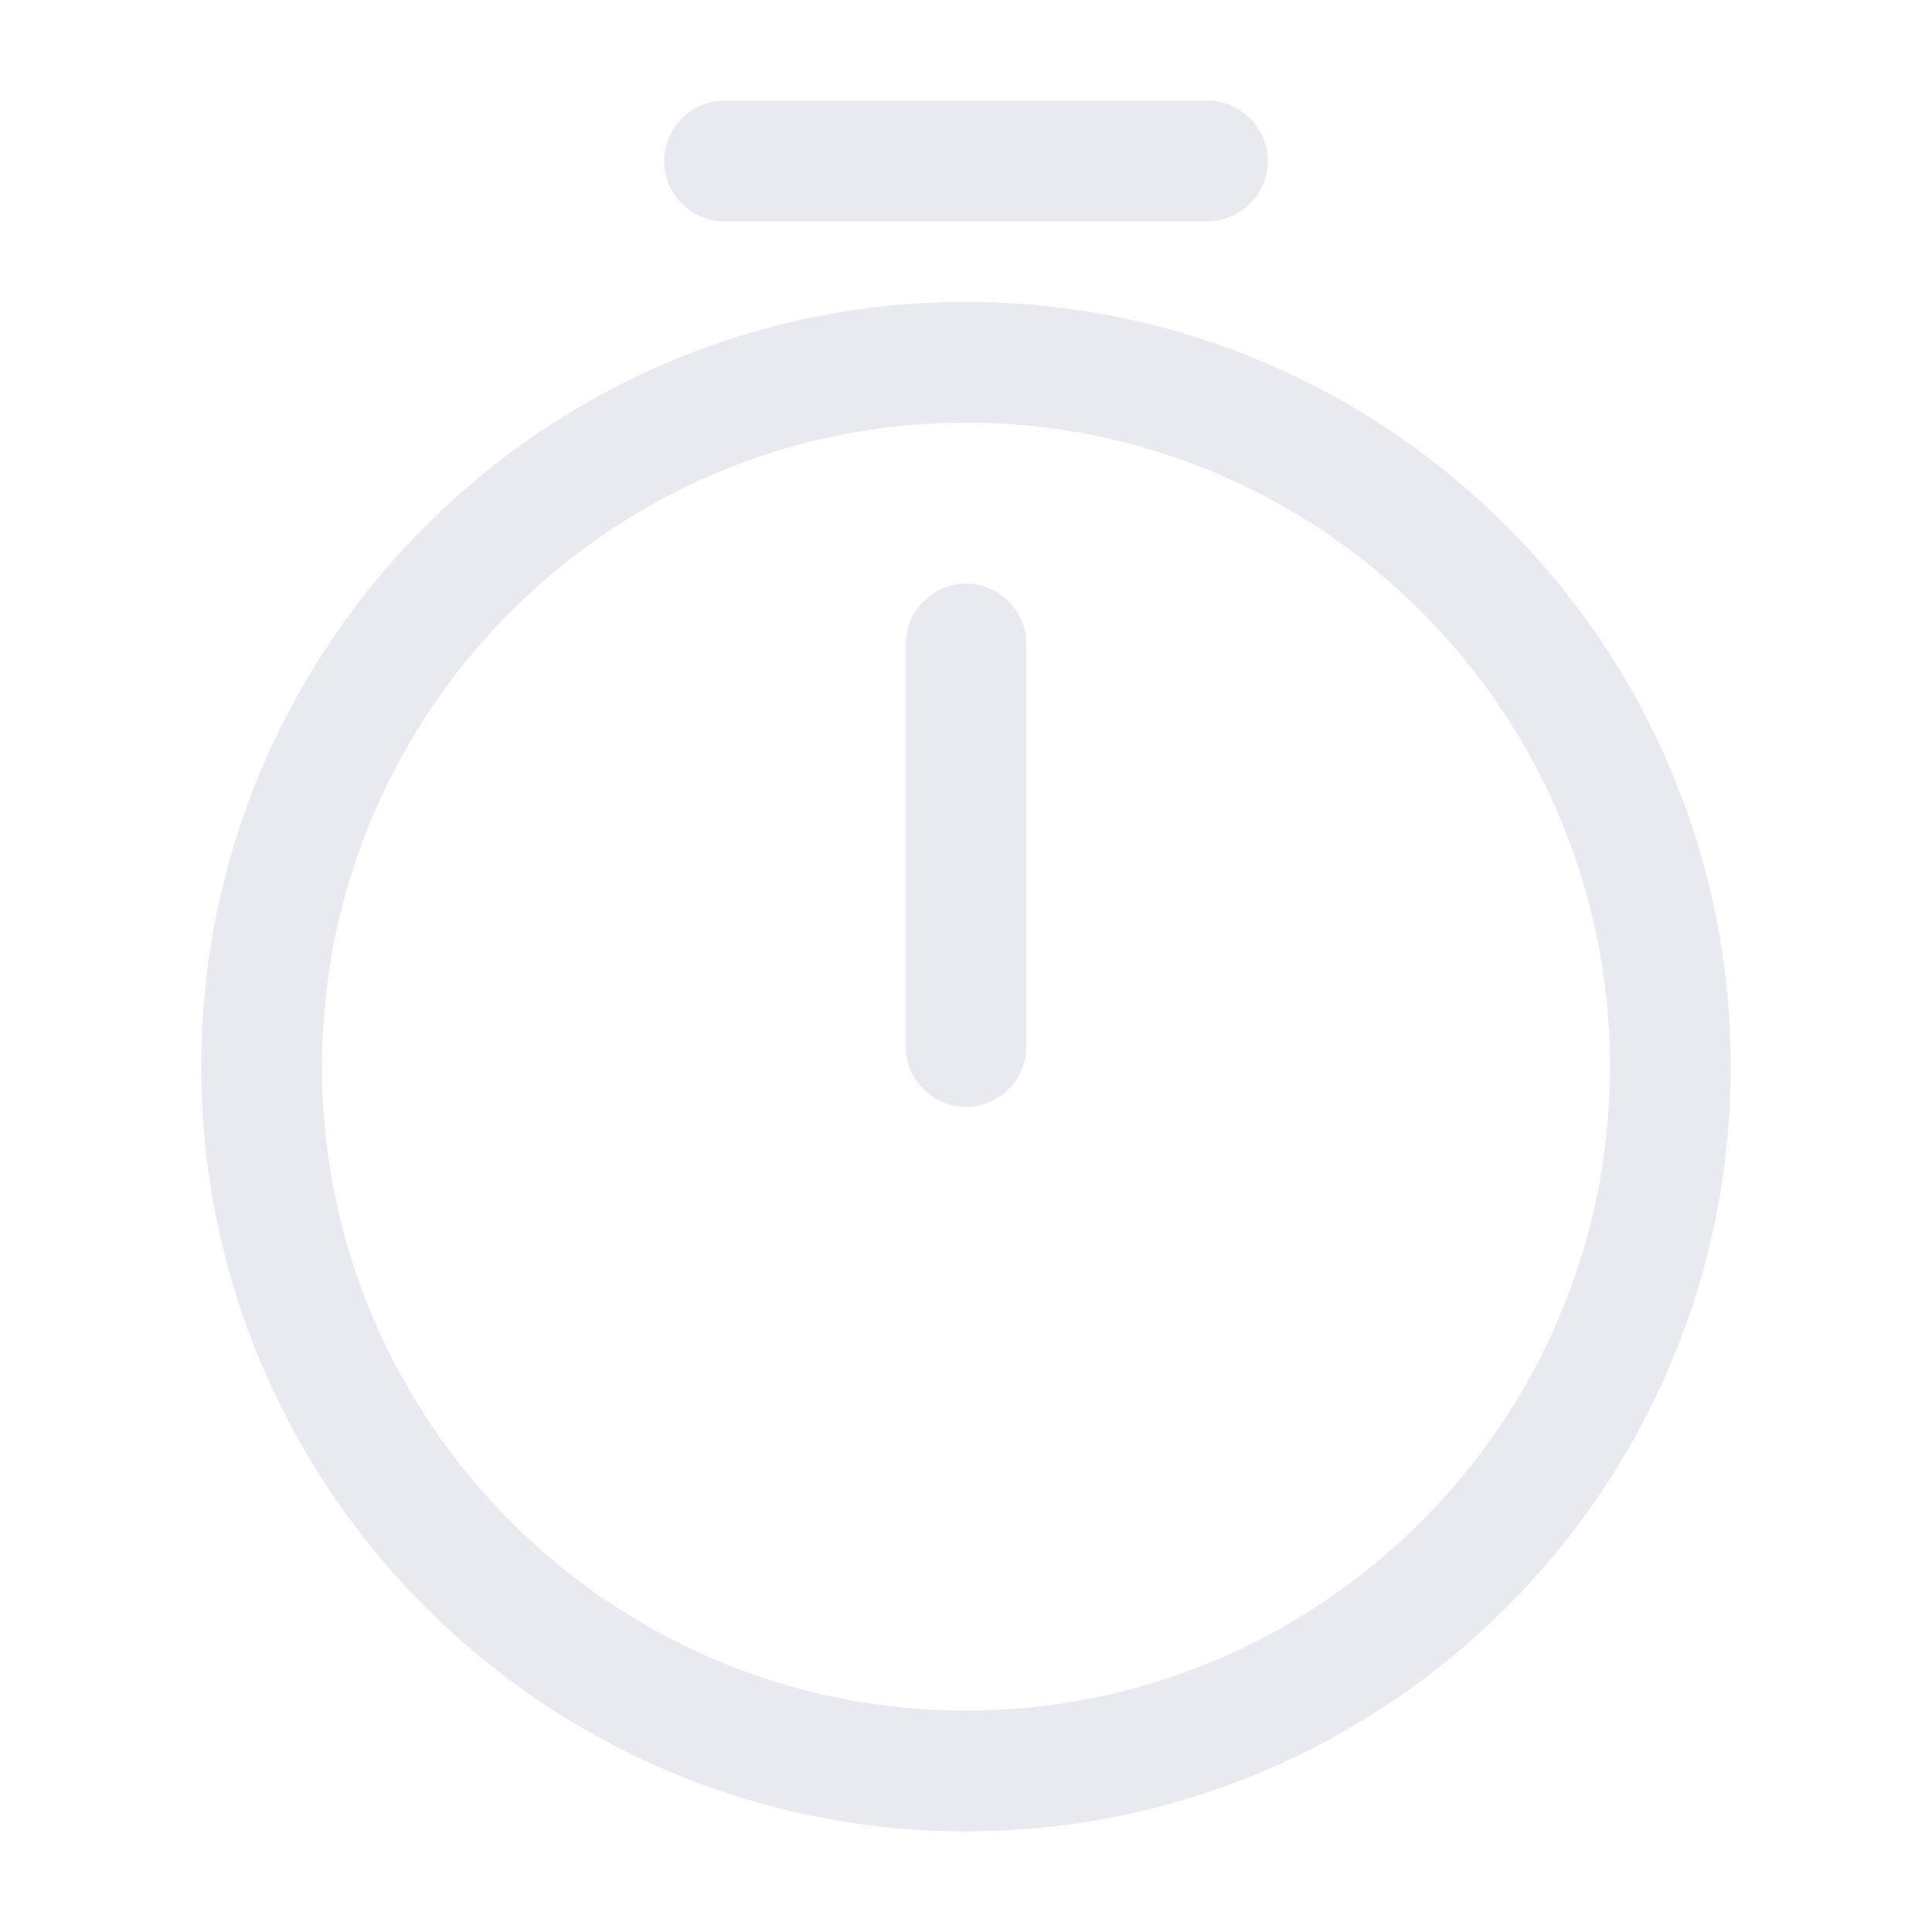 <svg width="70" height="70" viewBox="0 0 70 70" fill="none" xmlns="http://www.w3.org/2000/svg">
<path d="M34.999 66.354C19.716 66.354 7.291 53.929 7.291 38.646C7.291 23.363 19.716 10.938 34.999 10.938C50.283 10.938 62.708 23.363 62.708 38.646C62.708 53.929 50.283 66.354 34.999 66.354ZM34.999 15.312C22.137 15.312 11.666 25.783 11.666 38.646C11.666 51.508 22.137 61.979 34.999 61.979C47.862 61.979 58.333 51.508 58.333 38.646C58.333 25.783 47.862 15.312 34.999 15.312Z" fill="#E8EAF0"/>
<path d="M35 40.104C33.804 40.104 32.812 39.112 32.812 37.916V23.333C32.812 22.137 33.804 21.145 35 21.145C36.196 21.145 37.188 22.137 37.188 23.333V37.916C37.188 39.112 36.196 40.104 35 40.104Z" fill="#E8EAF0"/>
<path d="M43.75 8.021H26.25C25.054 8.021 24.062 7.029 24.062 5.833C24.062 4.637 25.054 3.646 26.25 3.646H43.75C44.946 3.646 45.938 4.637 45.938 5.833C45.938 7.029 44.946 8.021 43.75 8.021Z" fill="#E8EAF0"/>
</svg>
